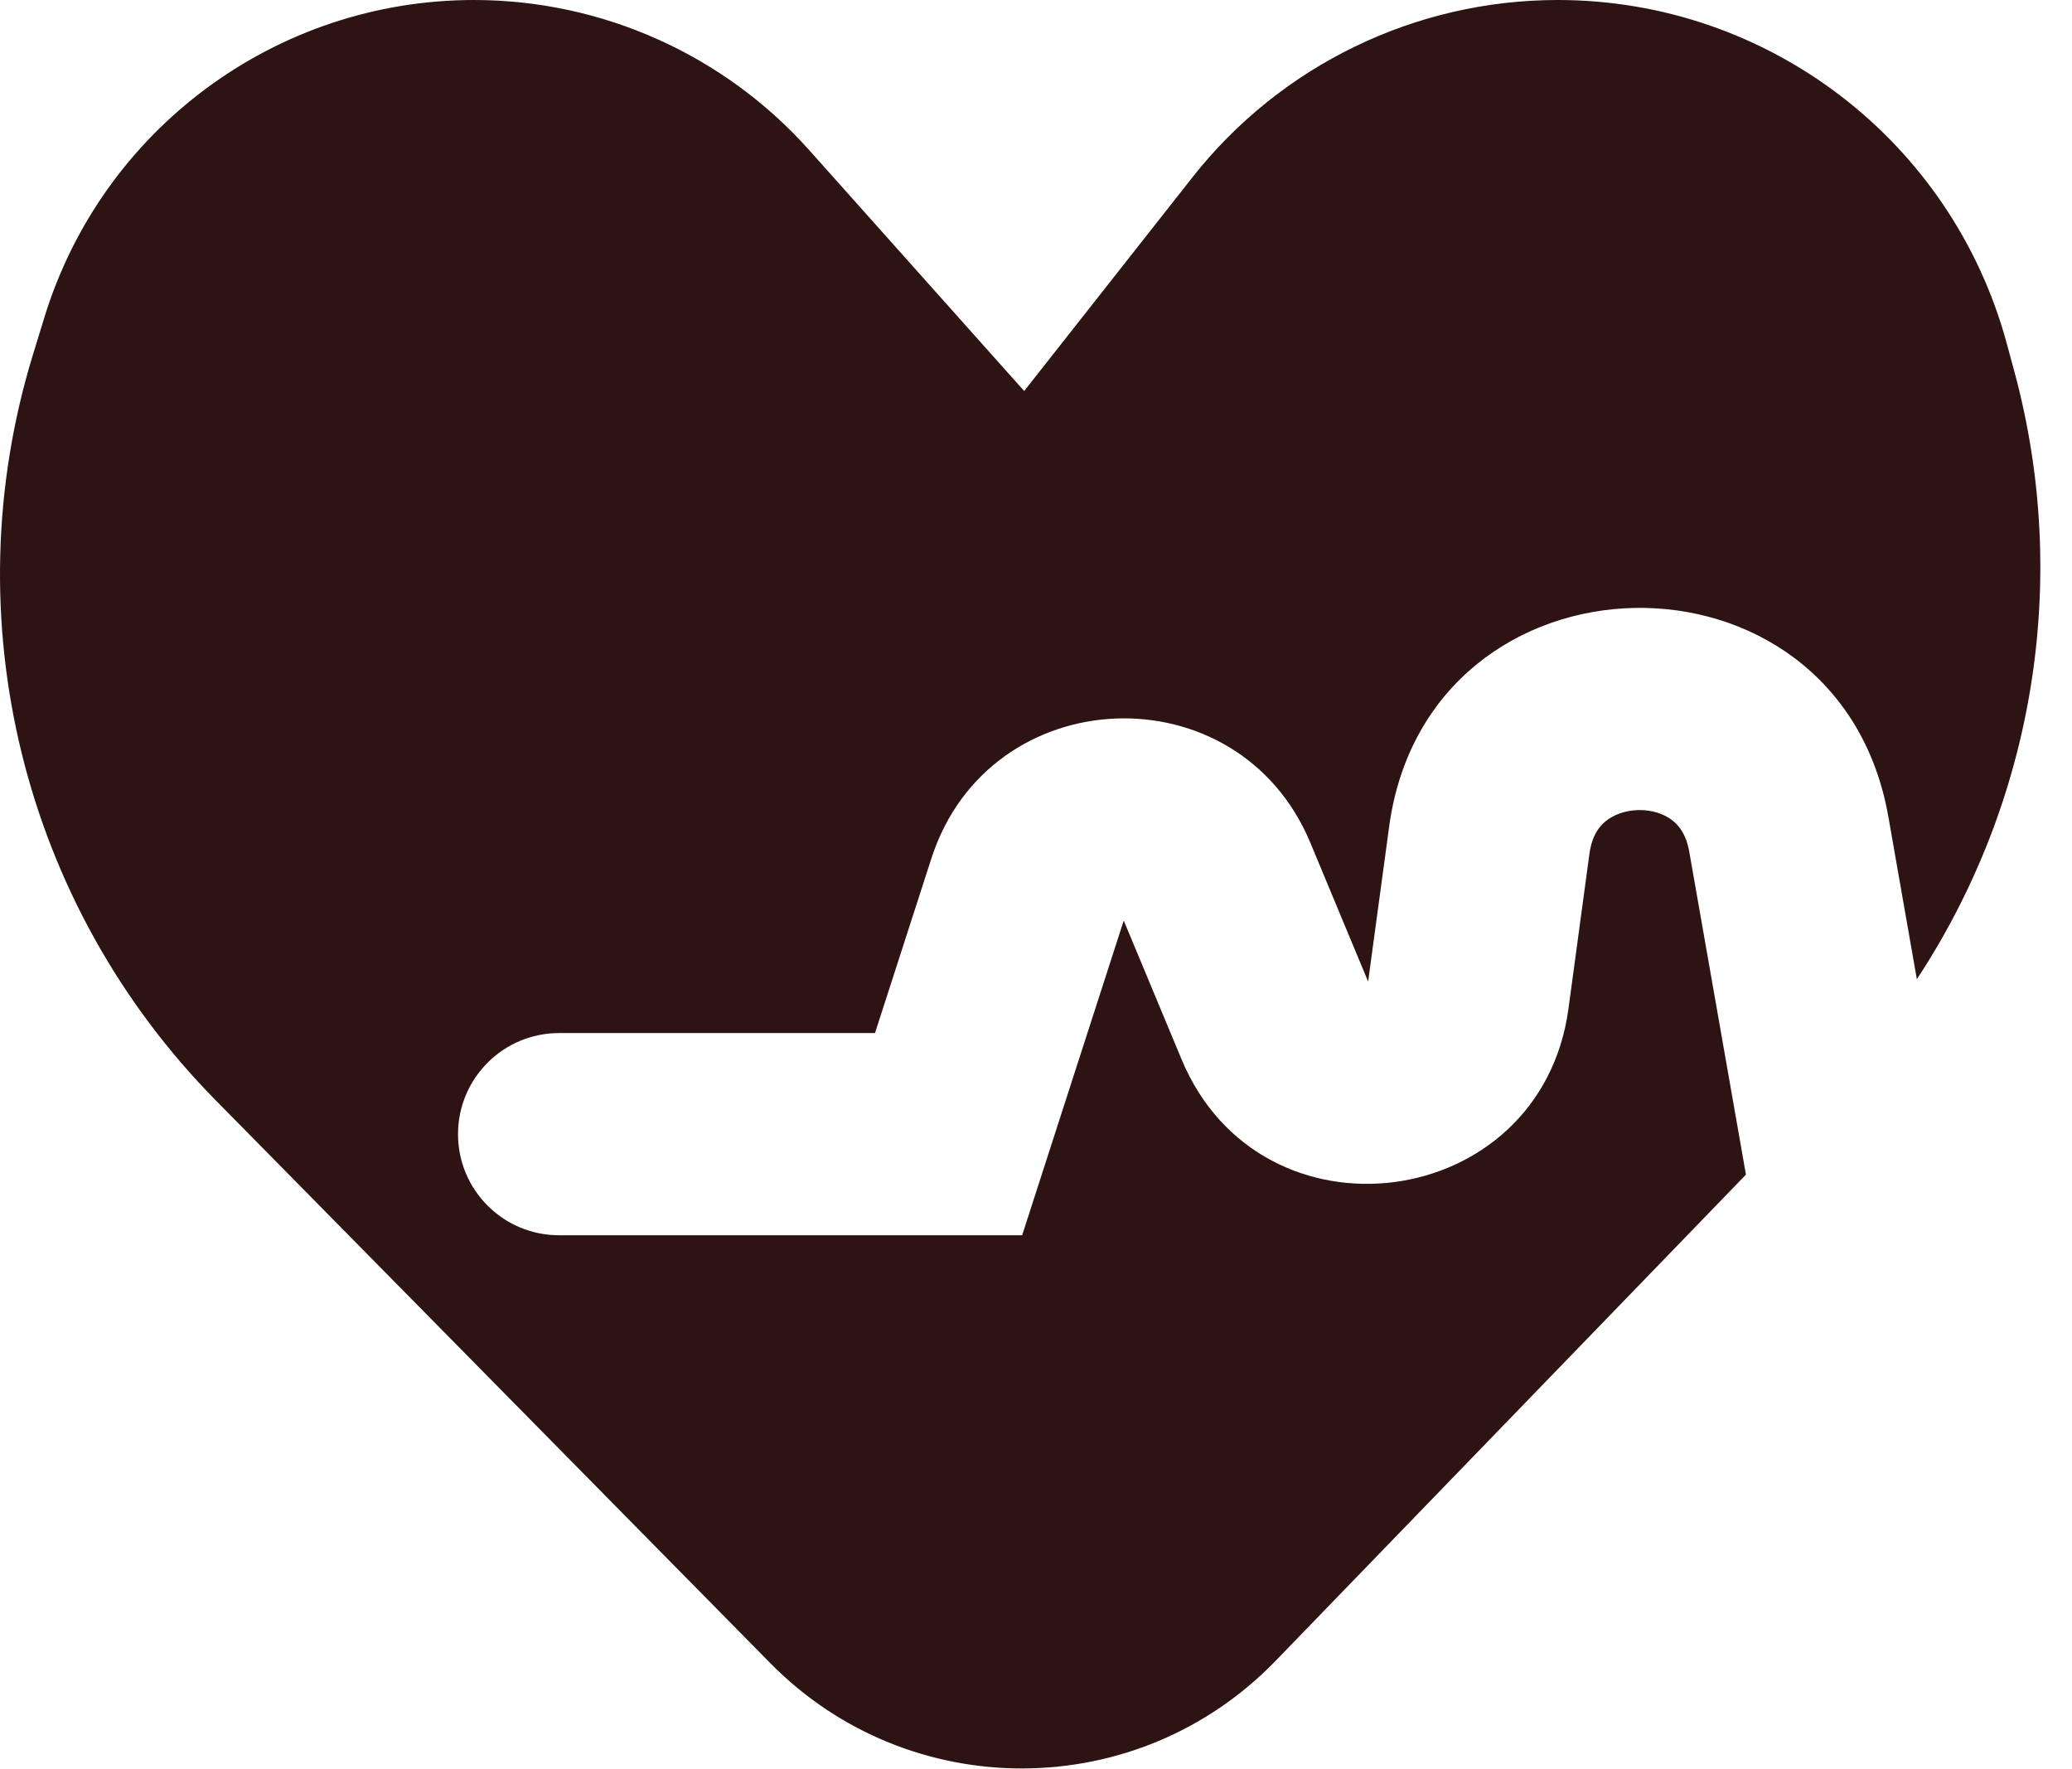 <svg width="41" height="35" viewBox="0 0 41 35" fill="none" xmlns="http://www.w3.org/2000/svg">
<path fill-rule="evenodd" clip-rule="evenodd" d="M20.266 7.736L16.013 2.971C14.326 1.081 11.912 0 9.378 0C5.47 0 2.019 2.552 0.875 6.289L0.65 7.023C-0.944 12.228 0.444 17.887 4.265 21.765L15.243 32.904C17.997 35.699 22.512 35.678 25.241 32.858L34.548 23.239L33.427 16.853C33.365 16.501 33.219 16.325 33.082 16.222C32.923 16.102 32.691 16.021 32.423 16.026C32.155 16.032 31.926 16.121 31.772 16.247C31.639 16.355 31.5 16.537 31.451 16.892L31.036 19.957C30.488 24 24.948 24.724 23.38 20.957L22.236 18.212L20.673 23.053L20.226 24.438H18.77H11.062C9.958 24.438 9.063 23.543 9.063 22.438C9.063 21.334 9.958 20.438 11.062 20.438H17.314L18.43 16.983C19.571 13.446 24.5 13.243 25.929 16.674L27.072 19.419L27.488 16.354C28.255 10.696 36.38 10.538 37.367 16.162L37.93 19.372C40.244 15.859 40.98 11.48 39.856 7.336L39.709 6.795C38.621 2.784 34.981 0 30.825 0C28.004 0 25.339 1.293 23.594 3.51L20.266 7.736Z" fill="#2E1313"/>
</svg>

